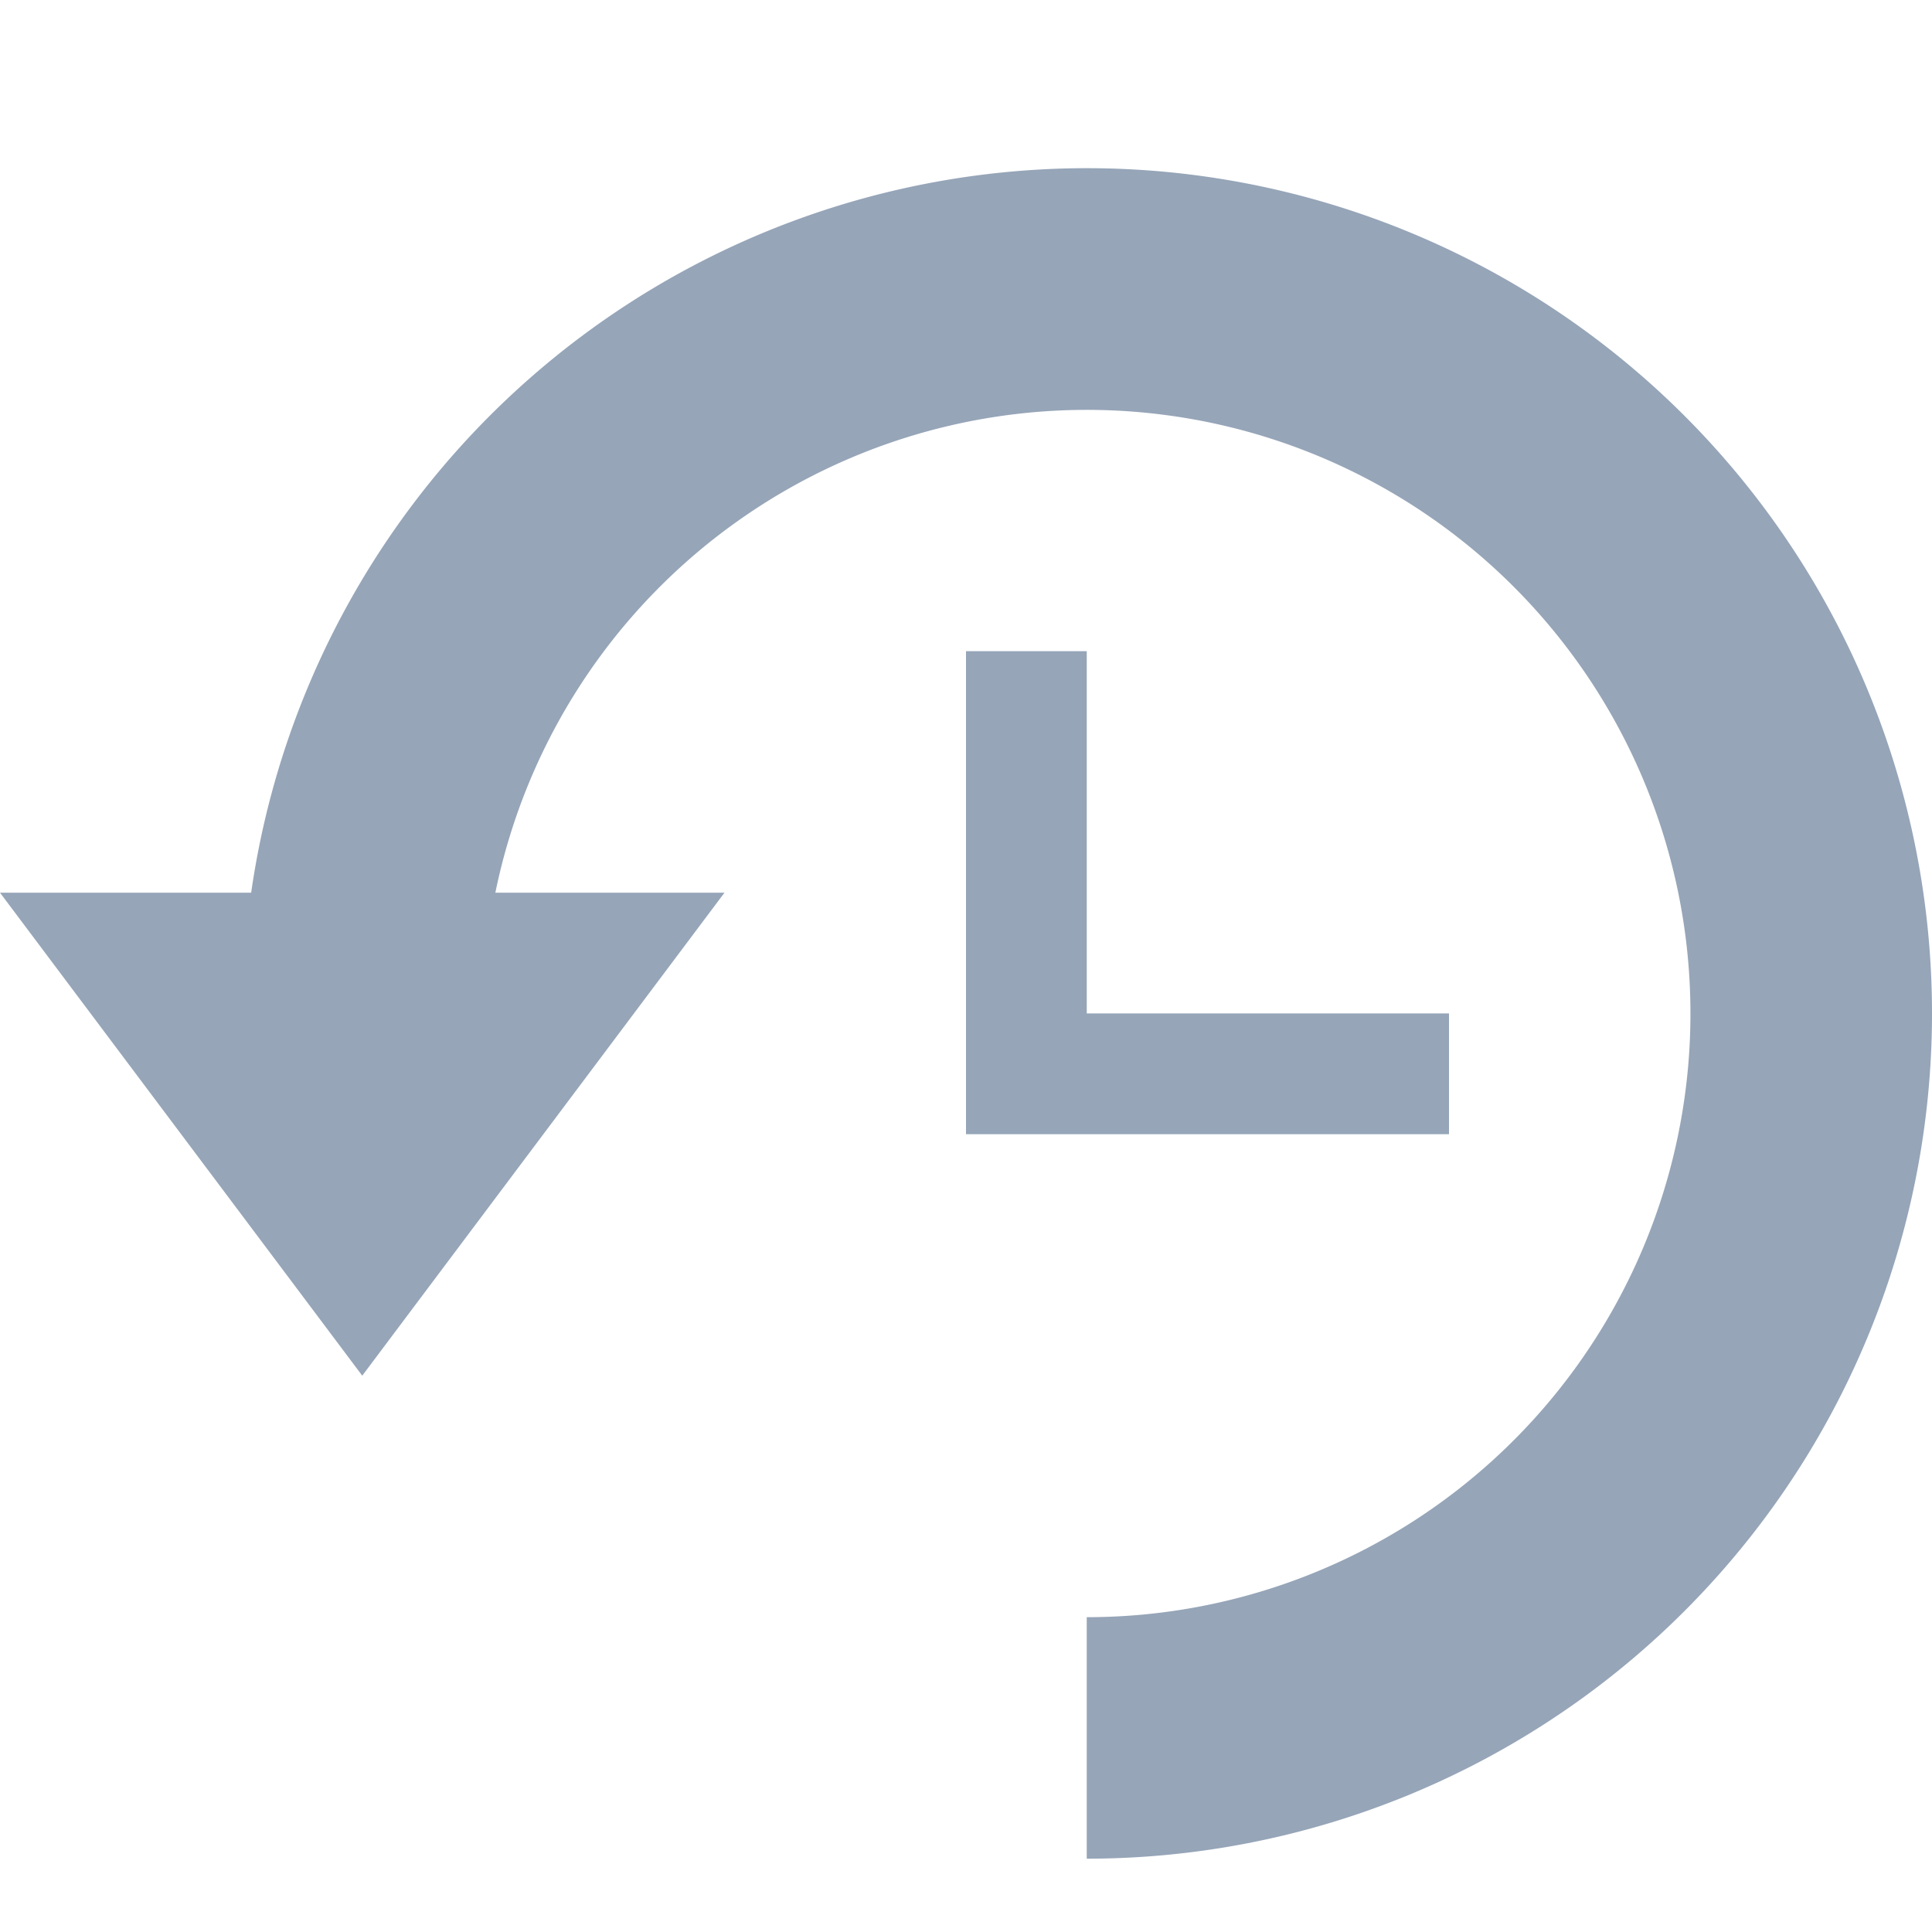 <svg xmlns="http://www.w3.org/2000/svg" width="20" height="20" viewBox="0 0 20 20">
    <defs>
        <clipPath id="clip-path">
            <path id="Rectangle_519" data-name="Rectangle 519" class="cls-1" transform="translate(0 -.491)" d="M0 0h20v20H0z"/>
        </clipPath>
        <style>
            .cls-1{fill:#96a5b8}
        </style>
    </defs>
    <g id="icon" transform="translate(0 .491)" style="clip-path:url(#clip-path)">
        <g id="clock_4_" data-name="clock (4)" transform="translate(0 1.25)">
            <g id="Group_527" data-name="Group 527">
                <g id="Group_526" data-name="Group 526">
                    <path id="Path_750" data-name="Path 750" class="cls-1" d="M11.25 1.25a8.744 8.744 0 0 0-8.65 7.5H0l3.75 5 3.75-5H5.128a6.249 6.249 0 1 1 6.122 7.5v2.5a8.75 8.75 0 0 0 0-17.5z" transform="translate(0 -1.25)"/>
                    <path id="Path_751" data-name="Path 751" class="cls-1" d="M10 6.25v5h5V10h-3.75V6.25z" transform="translate(0 -1.25)"/>
                </g>
            </g>
        </g>
    </g>
</svg>
